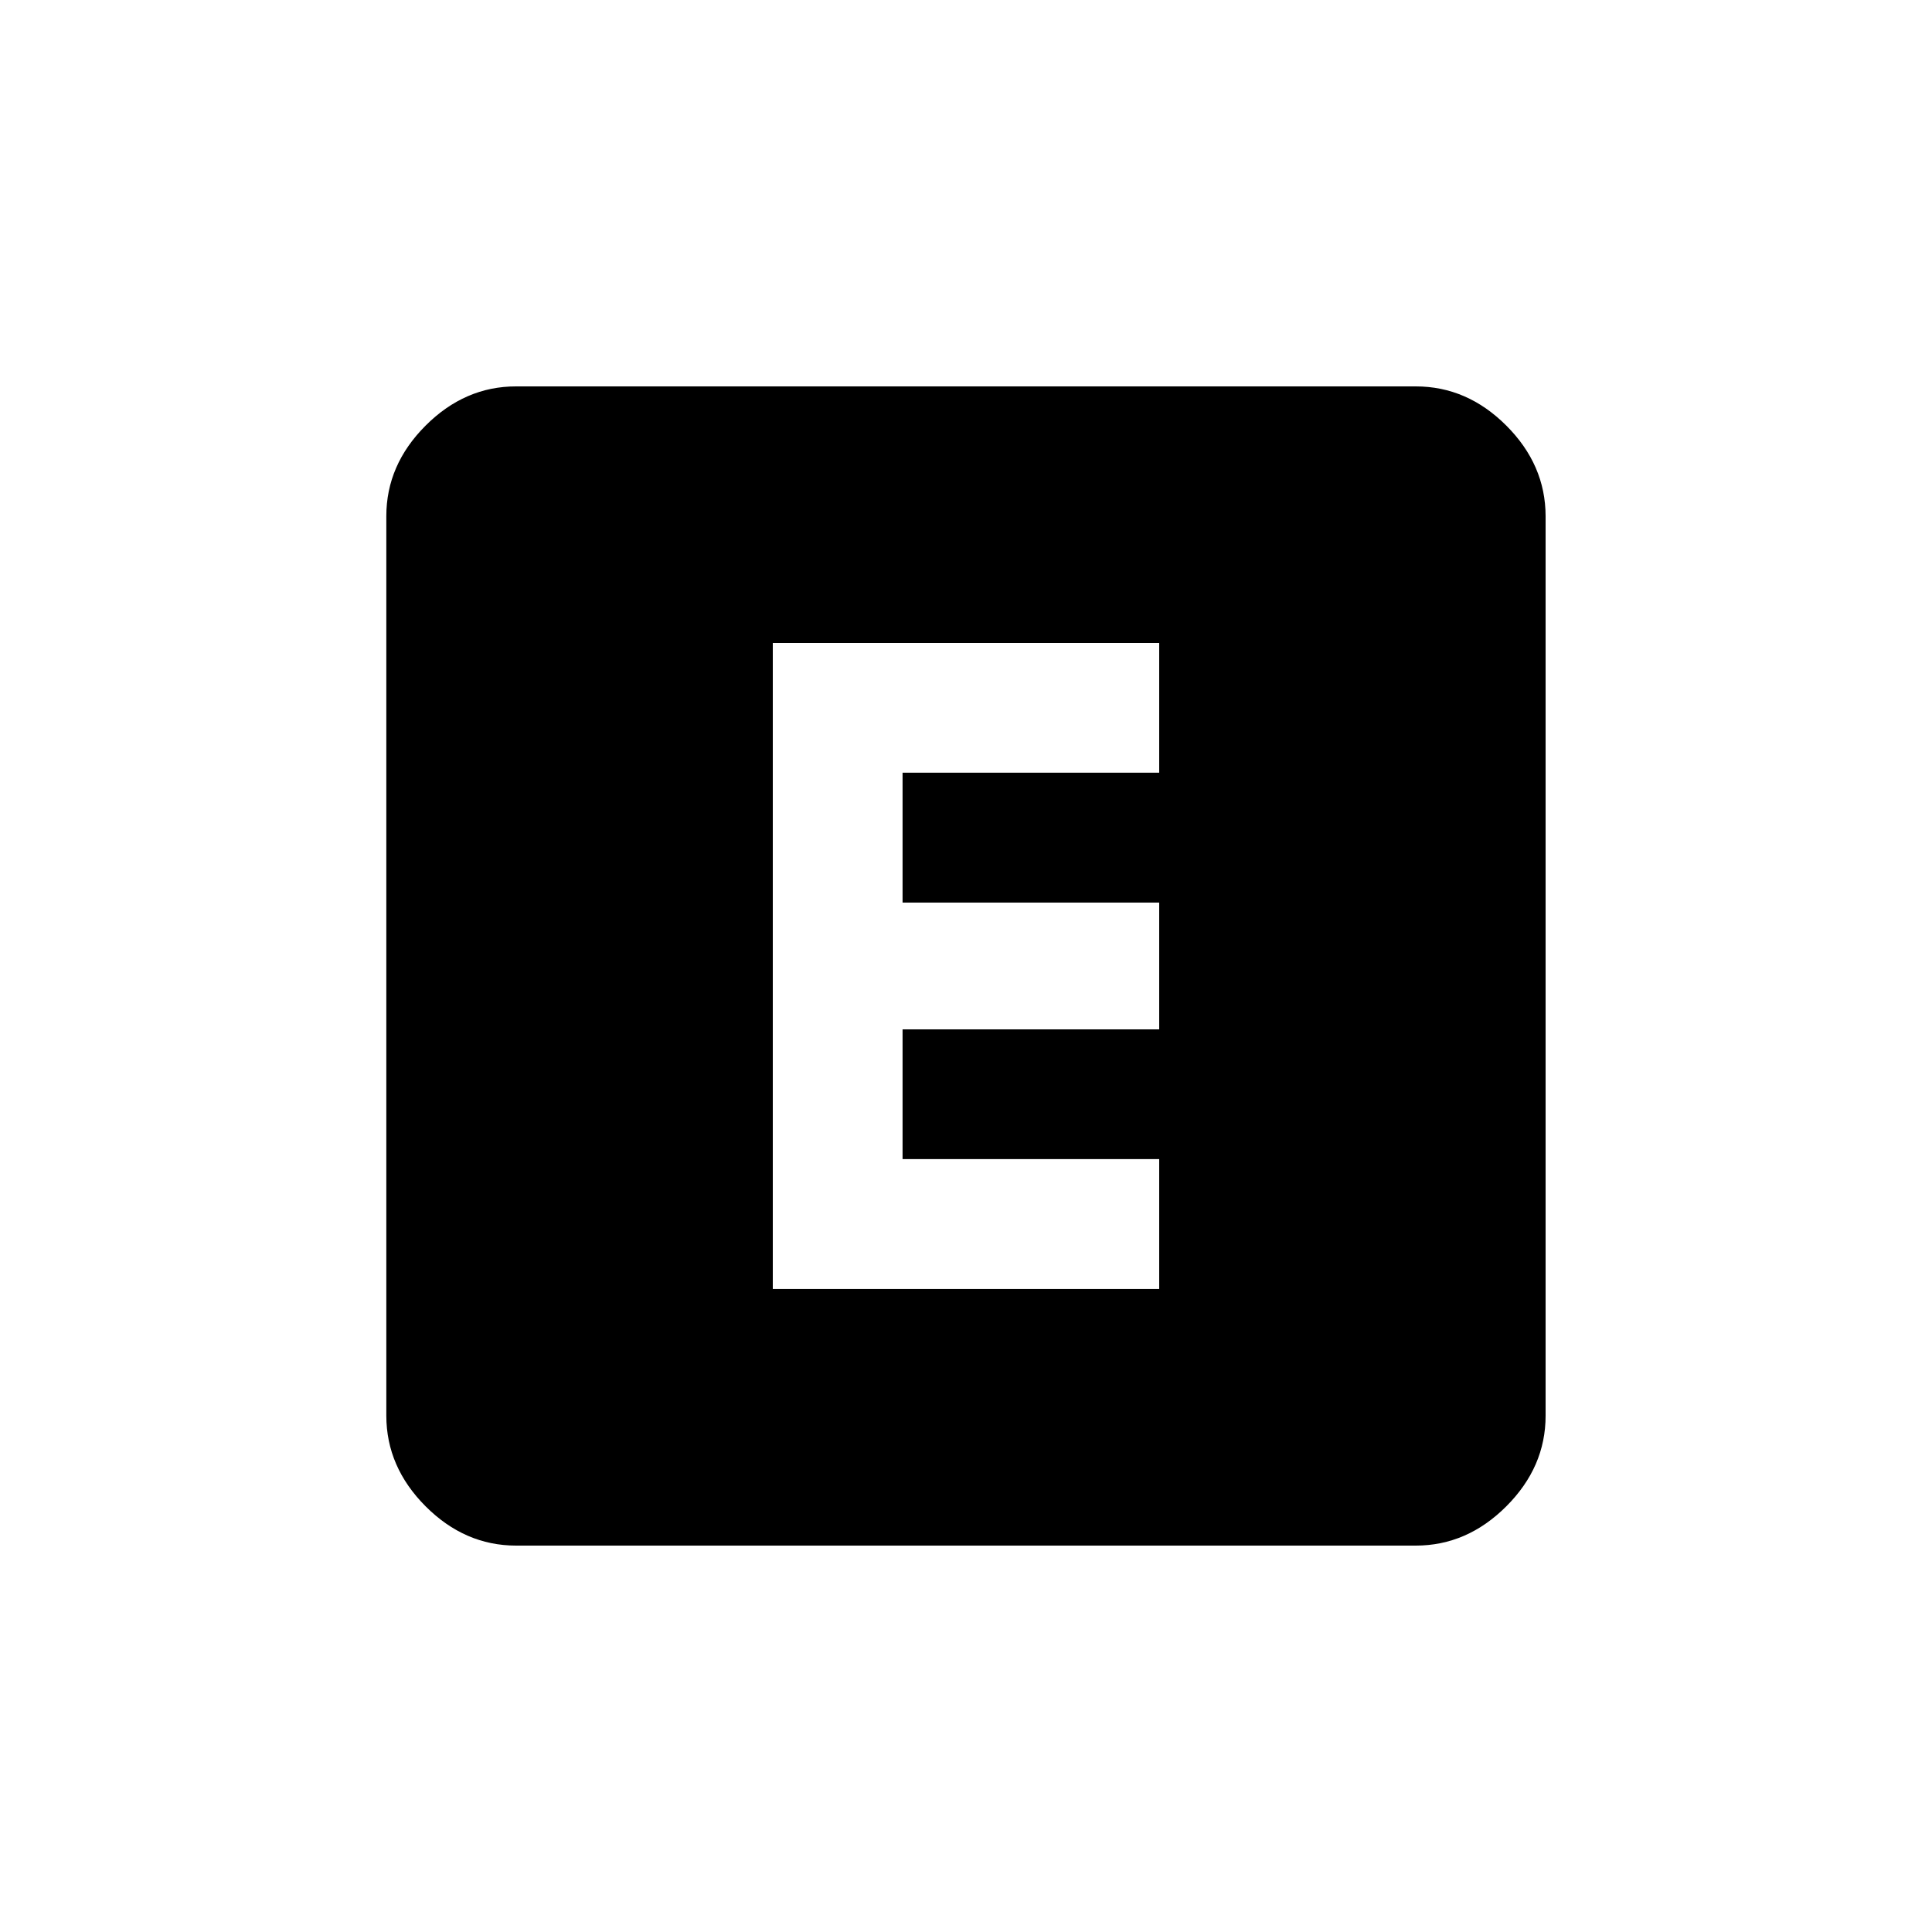 <!-- Generated by IcoMoon.io -->
<svg version="1.1" xmlns="http://www.w3.org/2000/svg" width="24" height="24" viewBox="0 0 24 24">
<title>explicit</title>
<path d="M14.4 9.6v-1.613h-4.8v8.025h4.8v-1.613h-3.188v-1.612h3.188v-1.575h-3.188v-1.613h3.188zM17.587 4.8q0.638 0 1.125 0.487t0.488 1.125v11.175q0 0.637-0.488 1.125t-1.125 0.488h-11.175q-0.638 0-1.125-0.488t-0.488-1.125v-11.175q0-0.637 0.488-1.125t1.125-0.487h11.175z"></path>
</svg>
